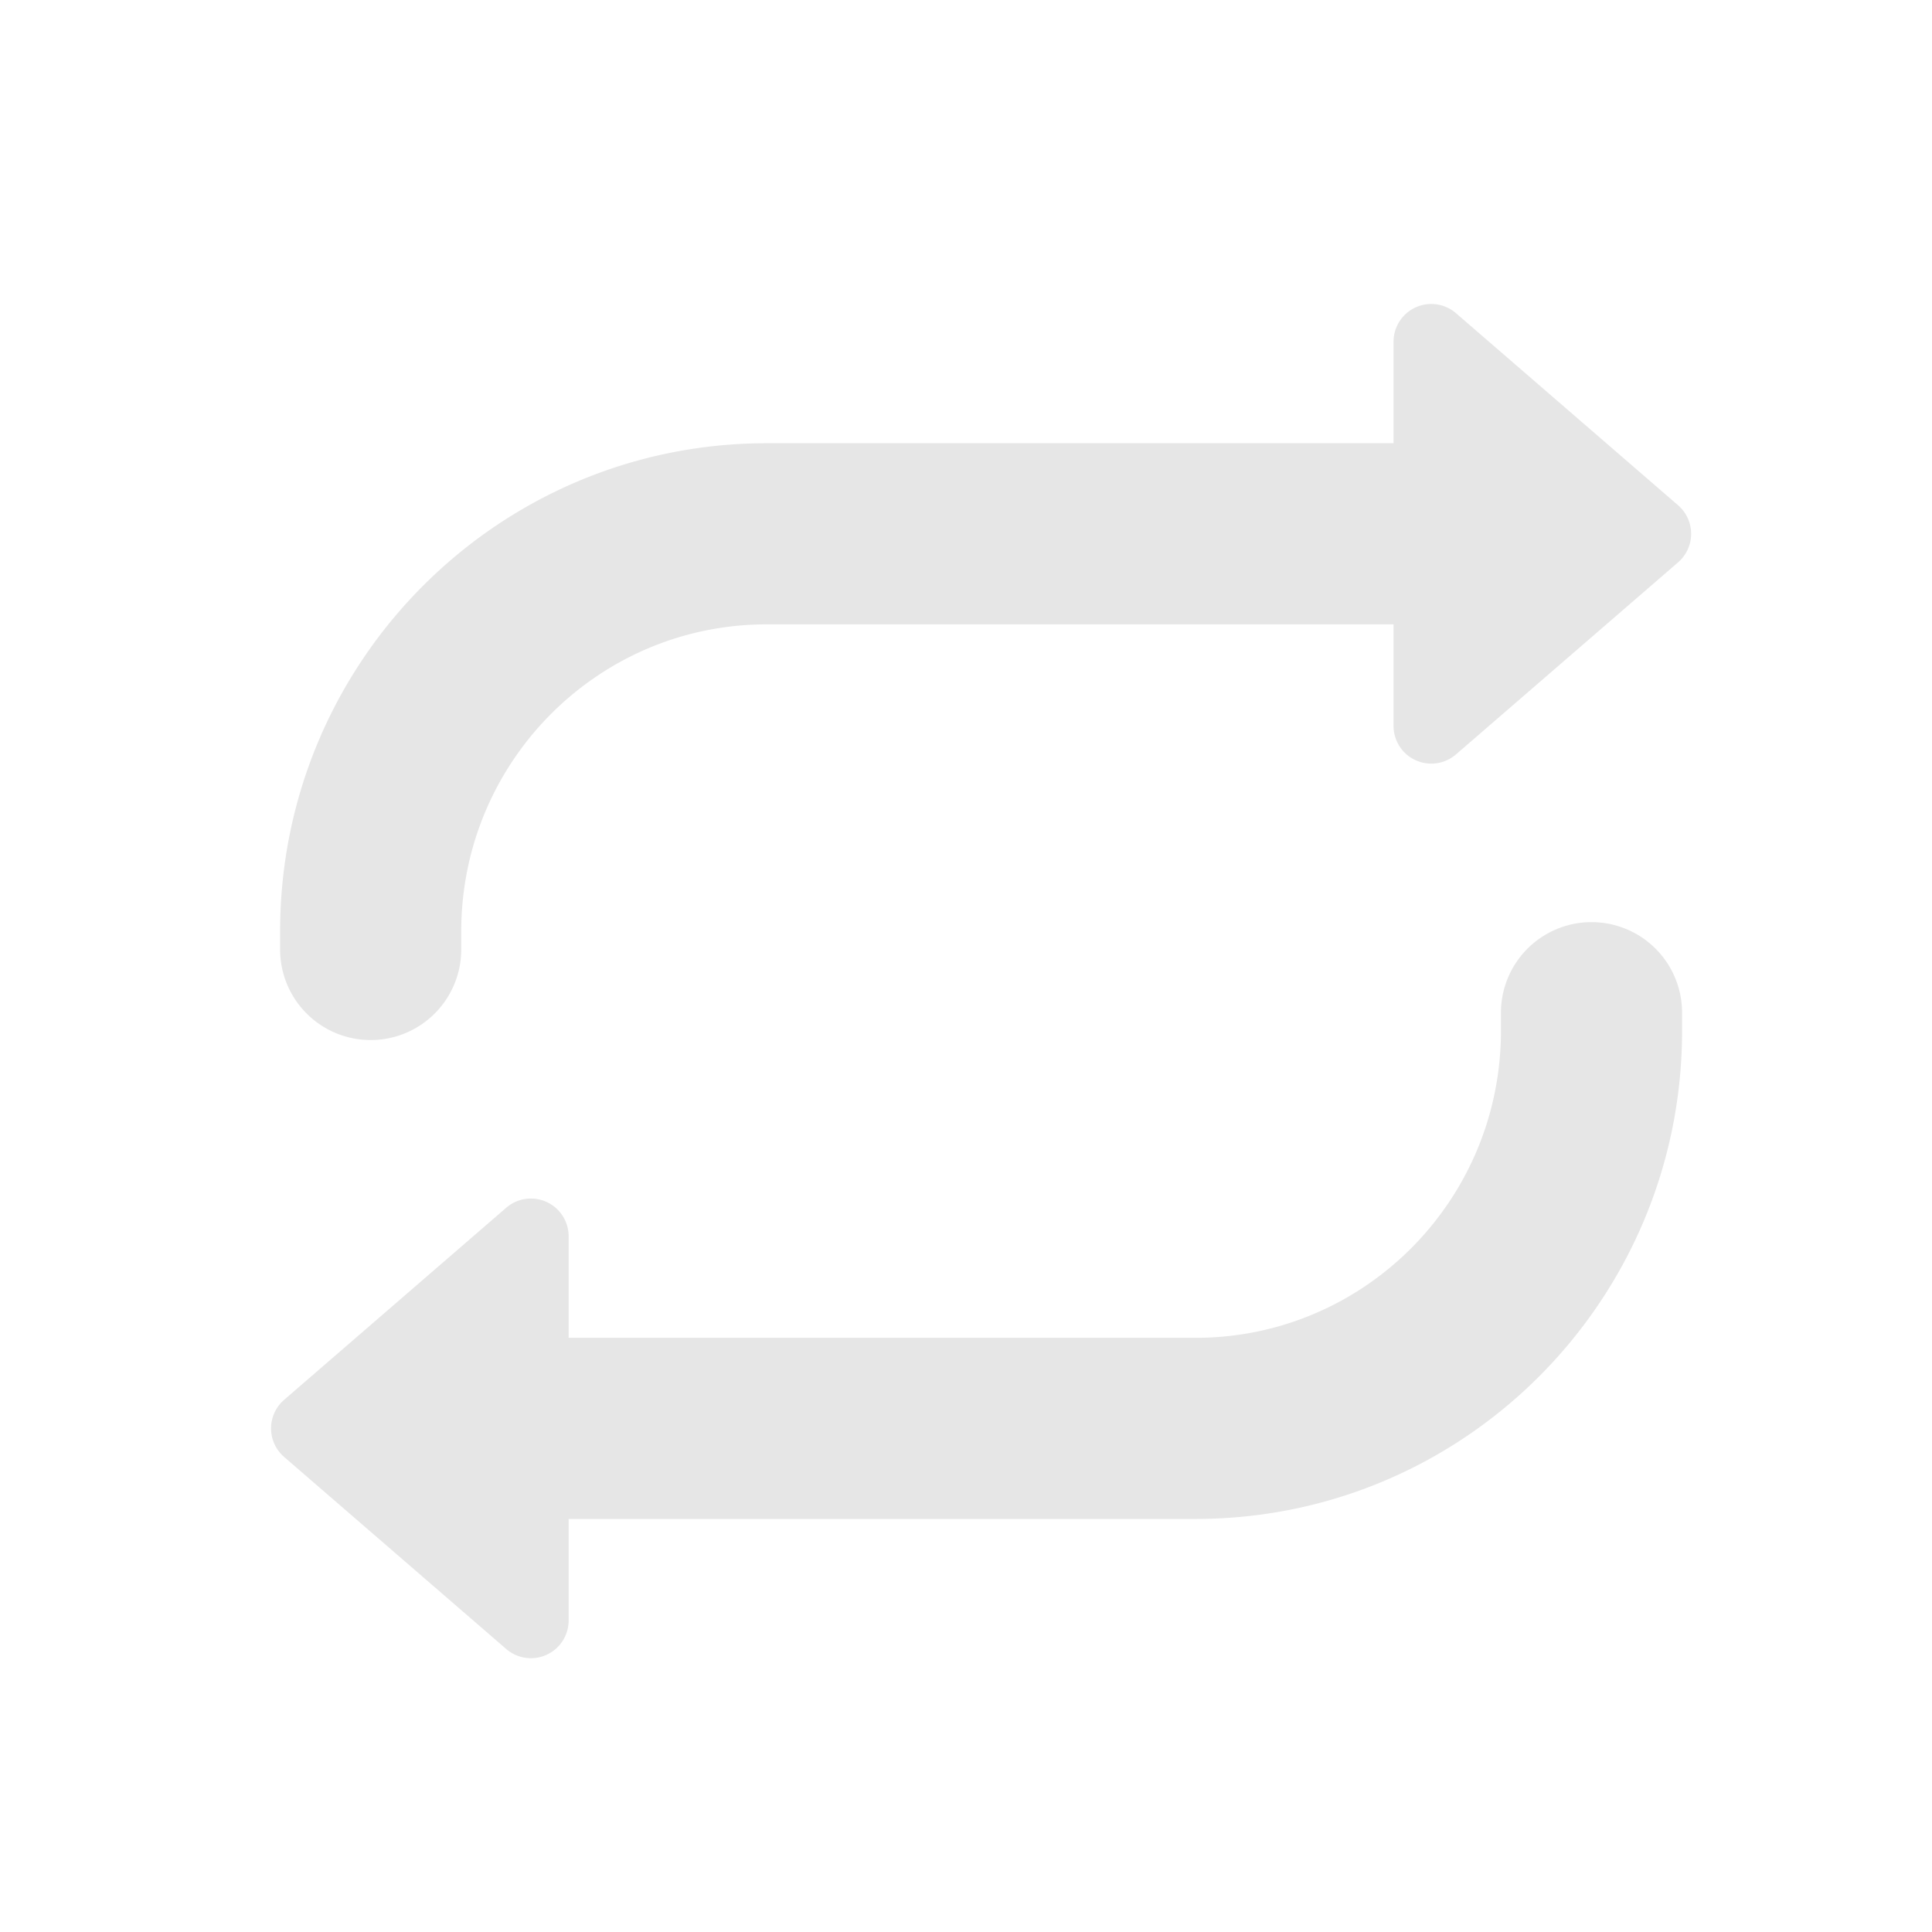 <?xml version="1.0" standalone="no"?><!DOCTYPE svg PUBLIC "-//W3C//DTD SVG 1.1//EN" "http://www.w3.org/Graphics/SVG/1.1/DTD/svg11.dtd"><svg t="1590564505037" class="icon" viewBox="0 0 1024 1024" version="1.1" xmlns="http://www.w3.org/2000/svg" p-id="1139" xmlns:xlink="http://www.w3.org/1999/xlink" width="200" height="200"><defs><style type="text/css"></style></defs><path d="M301.392 805.072v53.856a20 20 0 0 1-33.056 15.104l-117.76-101.84a20 20 0 0 1 0-30.24l117.76-101.84a20 20 0 0 1 33.056 15.12v53.84h332.288c89.344 0 161.856-72.8 161.856-162.72v-9.6a48 48 0 1 1 96 0v9.6c0 142.832-115.408 258.72-257.856 258.72H301.392z m437.216-570.144v-53.856a20 20 0 0 1 33.056-15.104l117.76 101.84a20 20 0 0 1 0 30.24l-117.76 101.84a20 20 0 0 1-33.056-15.12v-53.84H406.32c-89.344 0-161.856 72.8-161.856 162.72v9.6a48 48 0 0 1-96 0v-9.6c0-142.832 115.408-258.72 257.856-258.72h332.288z" p-id="1140" fill="#e6e6e6"></path></svg>